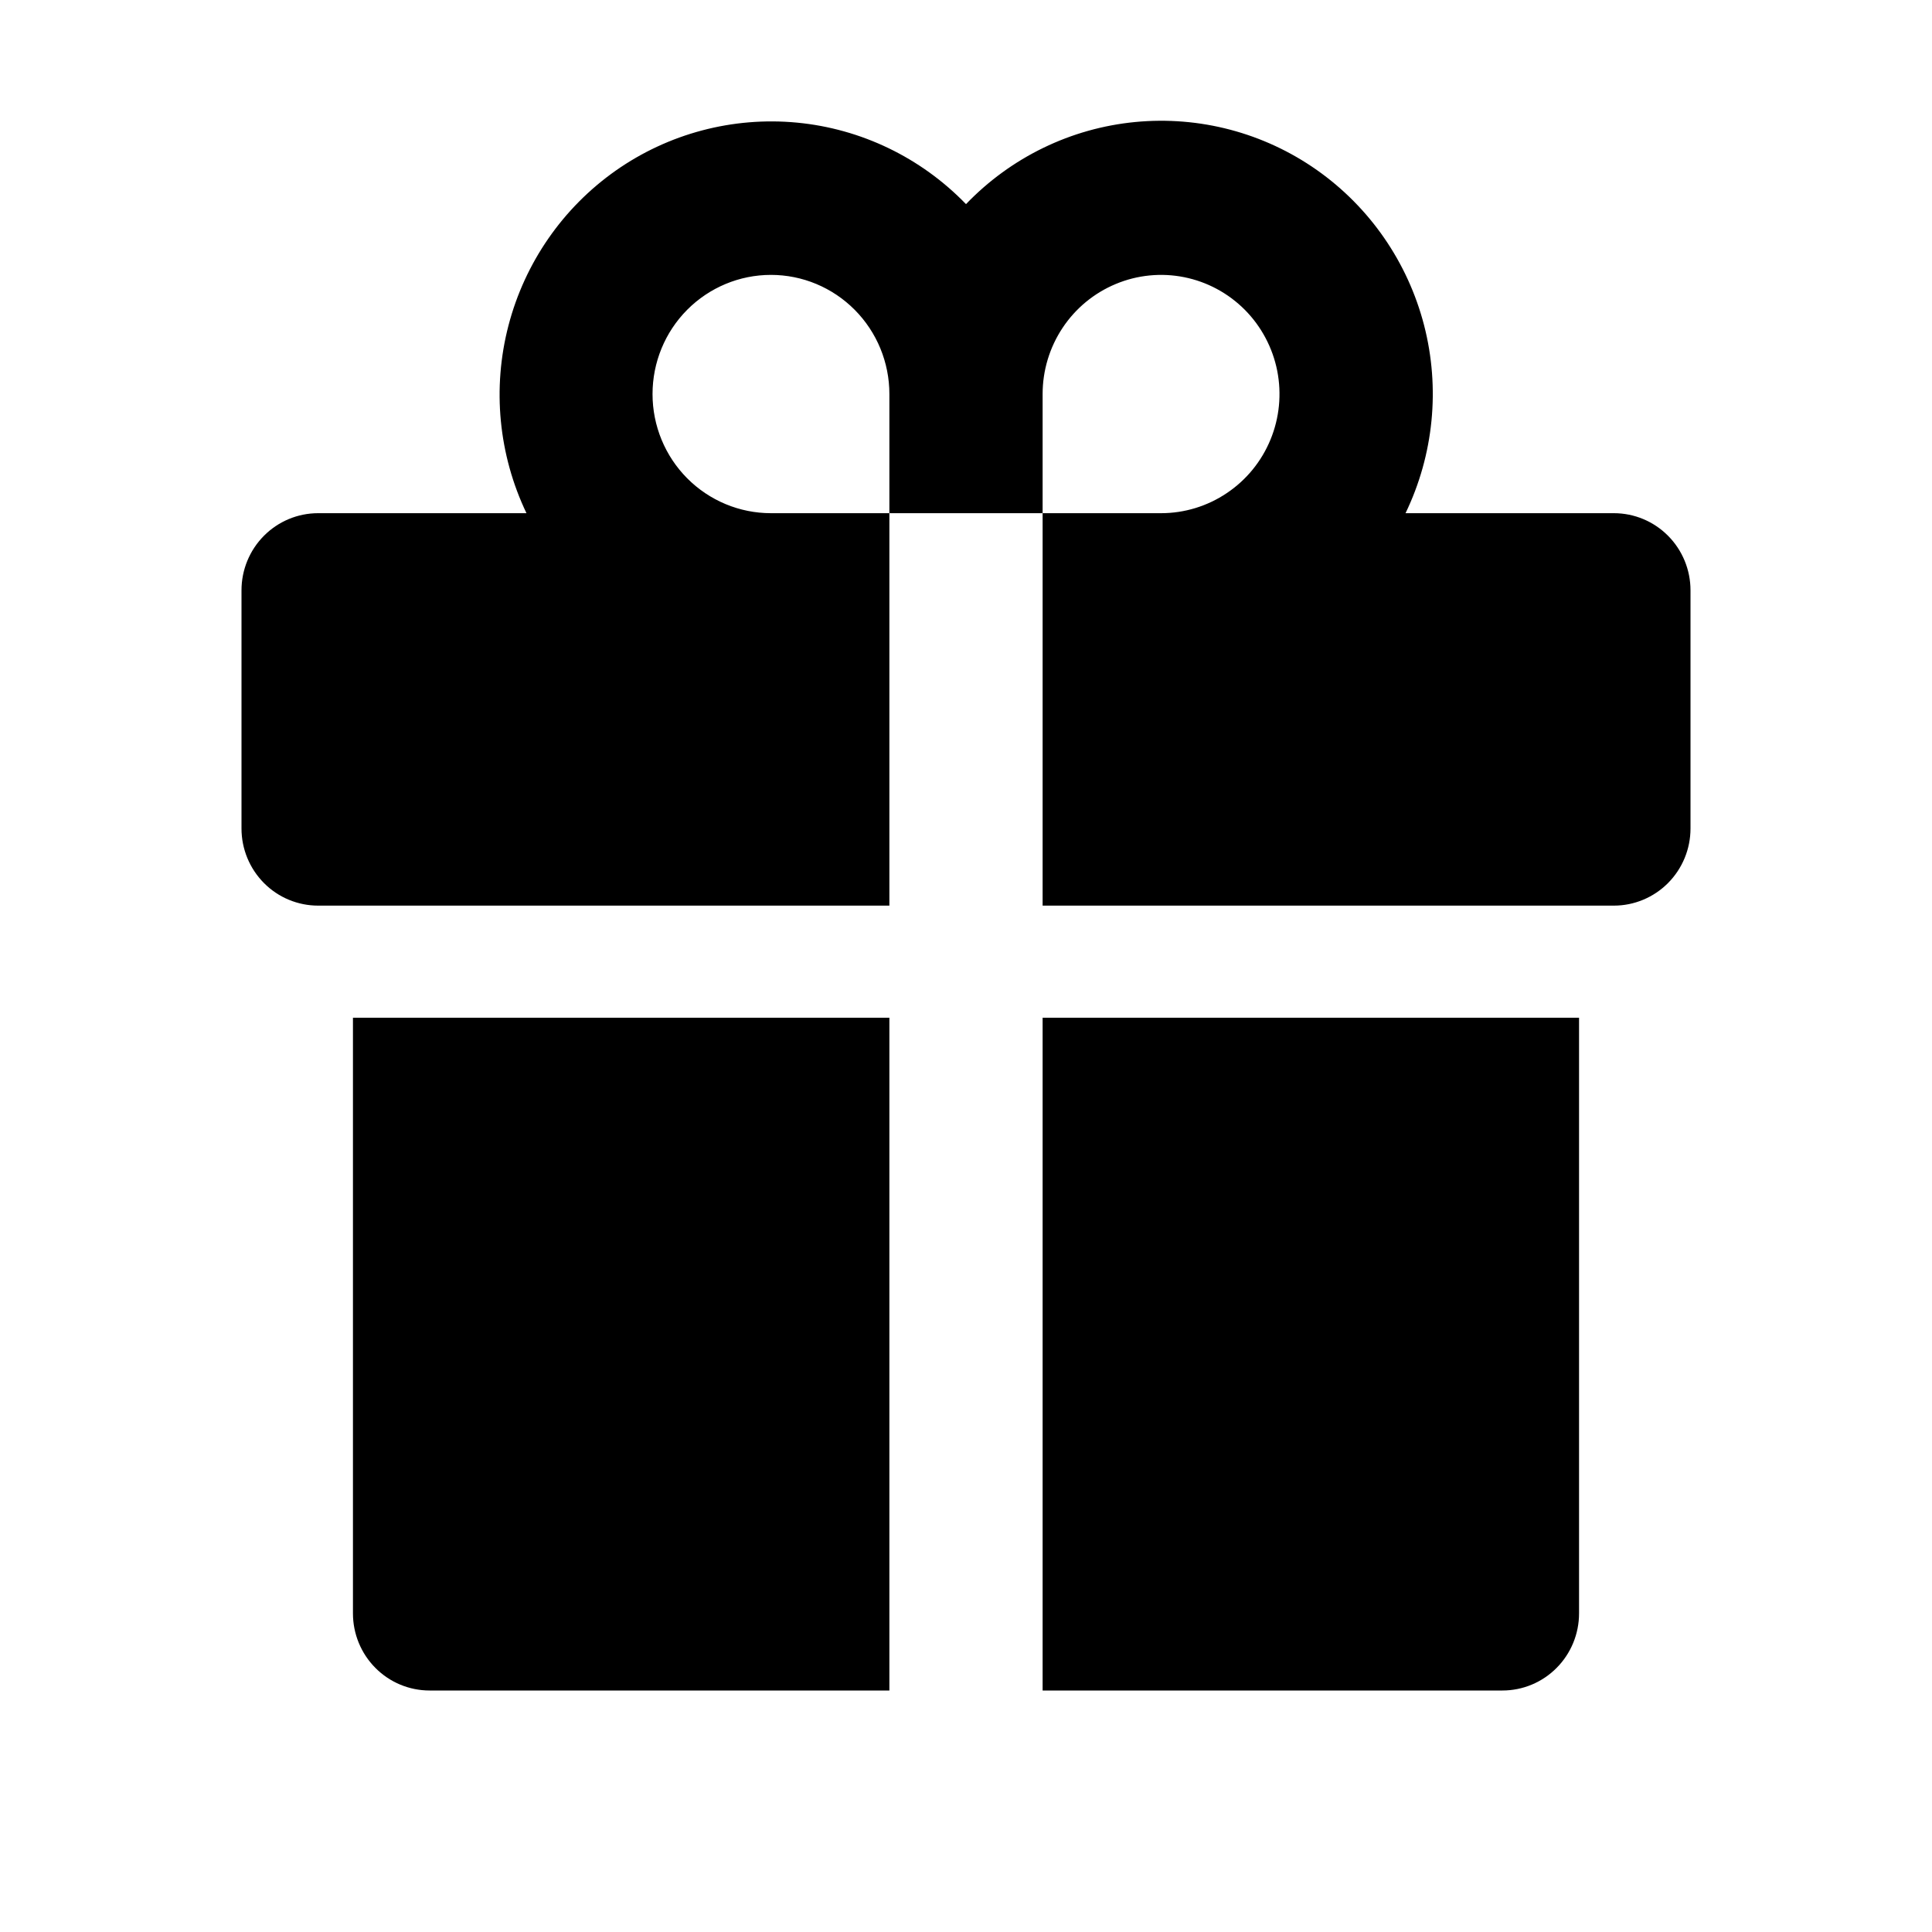 <svg width="32" height="32" viewBox="0 0 32 32" xmlns="http://www.w3.org/2000/svg">
    <path
        d="M14.731 8.5H17.269V15H26.731C27.067 15 27.39 14.865 27.628 14.626C27.866 14.386 28 14.062 28 13.723V9.777C28 9.438 27.866 9.113 27.628 8.874C27.39 8.634 27.067 8.5 26.731 8.5H23.28C23.747 7.532 23.856 6.427 23.587 5.386C23.317 4.344 22.688 3.433 21.811 2.816C20.934 2.199 19.867 1.918 18.802 2.021C17.737 2.124 16.744 2.606 16 3.381C15.255 2.611 14.263 2.132 13.2 2.031C12.136 1.93 11.072 2.212 10.197 2.827C9.322 3.443 8.693 4.351 8.422 5.391C8.151 6.43 8.257 7.532 8.72 8.5H5.269C4.933 8.5 4.61 8.634 4.372 8.874C4.134 9.113 4 9.438 4 9.777V13.723C4 14.062 4.134 14.386 4.372 14.626C4.49 14.745 4.63 14.839 4.784 14.903C4.938 14.967 5.103 15 5.269 15H14.731V8.5ZM17.269 6.527C17.269 6.136 17.384 5.755 17.6 5.43C17.815 5.106 18.122 4.853 18.48 4.704C18.838 4.554 19.233 4.515 19.613 4.591C19.994 4.667 20.343 4.855 20.618 5.131C20.892 5.407 21.079 5.759 21.155 6.142C21.23 6.524 21.192 6.921 21.043 7.282C20.895 7.642 20.643 7.951 20.32 8.167C19.998 8.384 19.619 8.5 19.231 8.5H17.269V6.527ZM10.808 6.527C10.808 6.003 11.014 5.501 11.382 5.131C11.75 4.761 12.249 4.553 12.769 4.553C13.29 4.553 13.788 4.761 14.156 5.131C14.524 5.501 14.731 6.003 14.731 6.527V8.5H12.769C12.249 8.5 11.75 8.292 11.382 7.922C11.014 7.552 10.808 7.05 10.808 6.527ZM17.269 28H24.885C25.221 28 25.544 27.866 25.782 27.626C26.02 27.387 26.154 27.062 26.154 26.723V16.857H17.269V28ZM5.846 26.723C5.846 27.062 5.98 27.387 6.218 27.626C6.456 27.866 6.779 28 7.115 28H14.731V16.857H5.846V26.723Z" />
</svg>